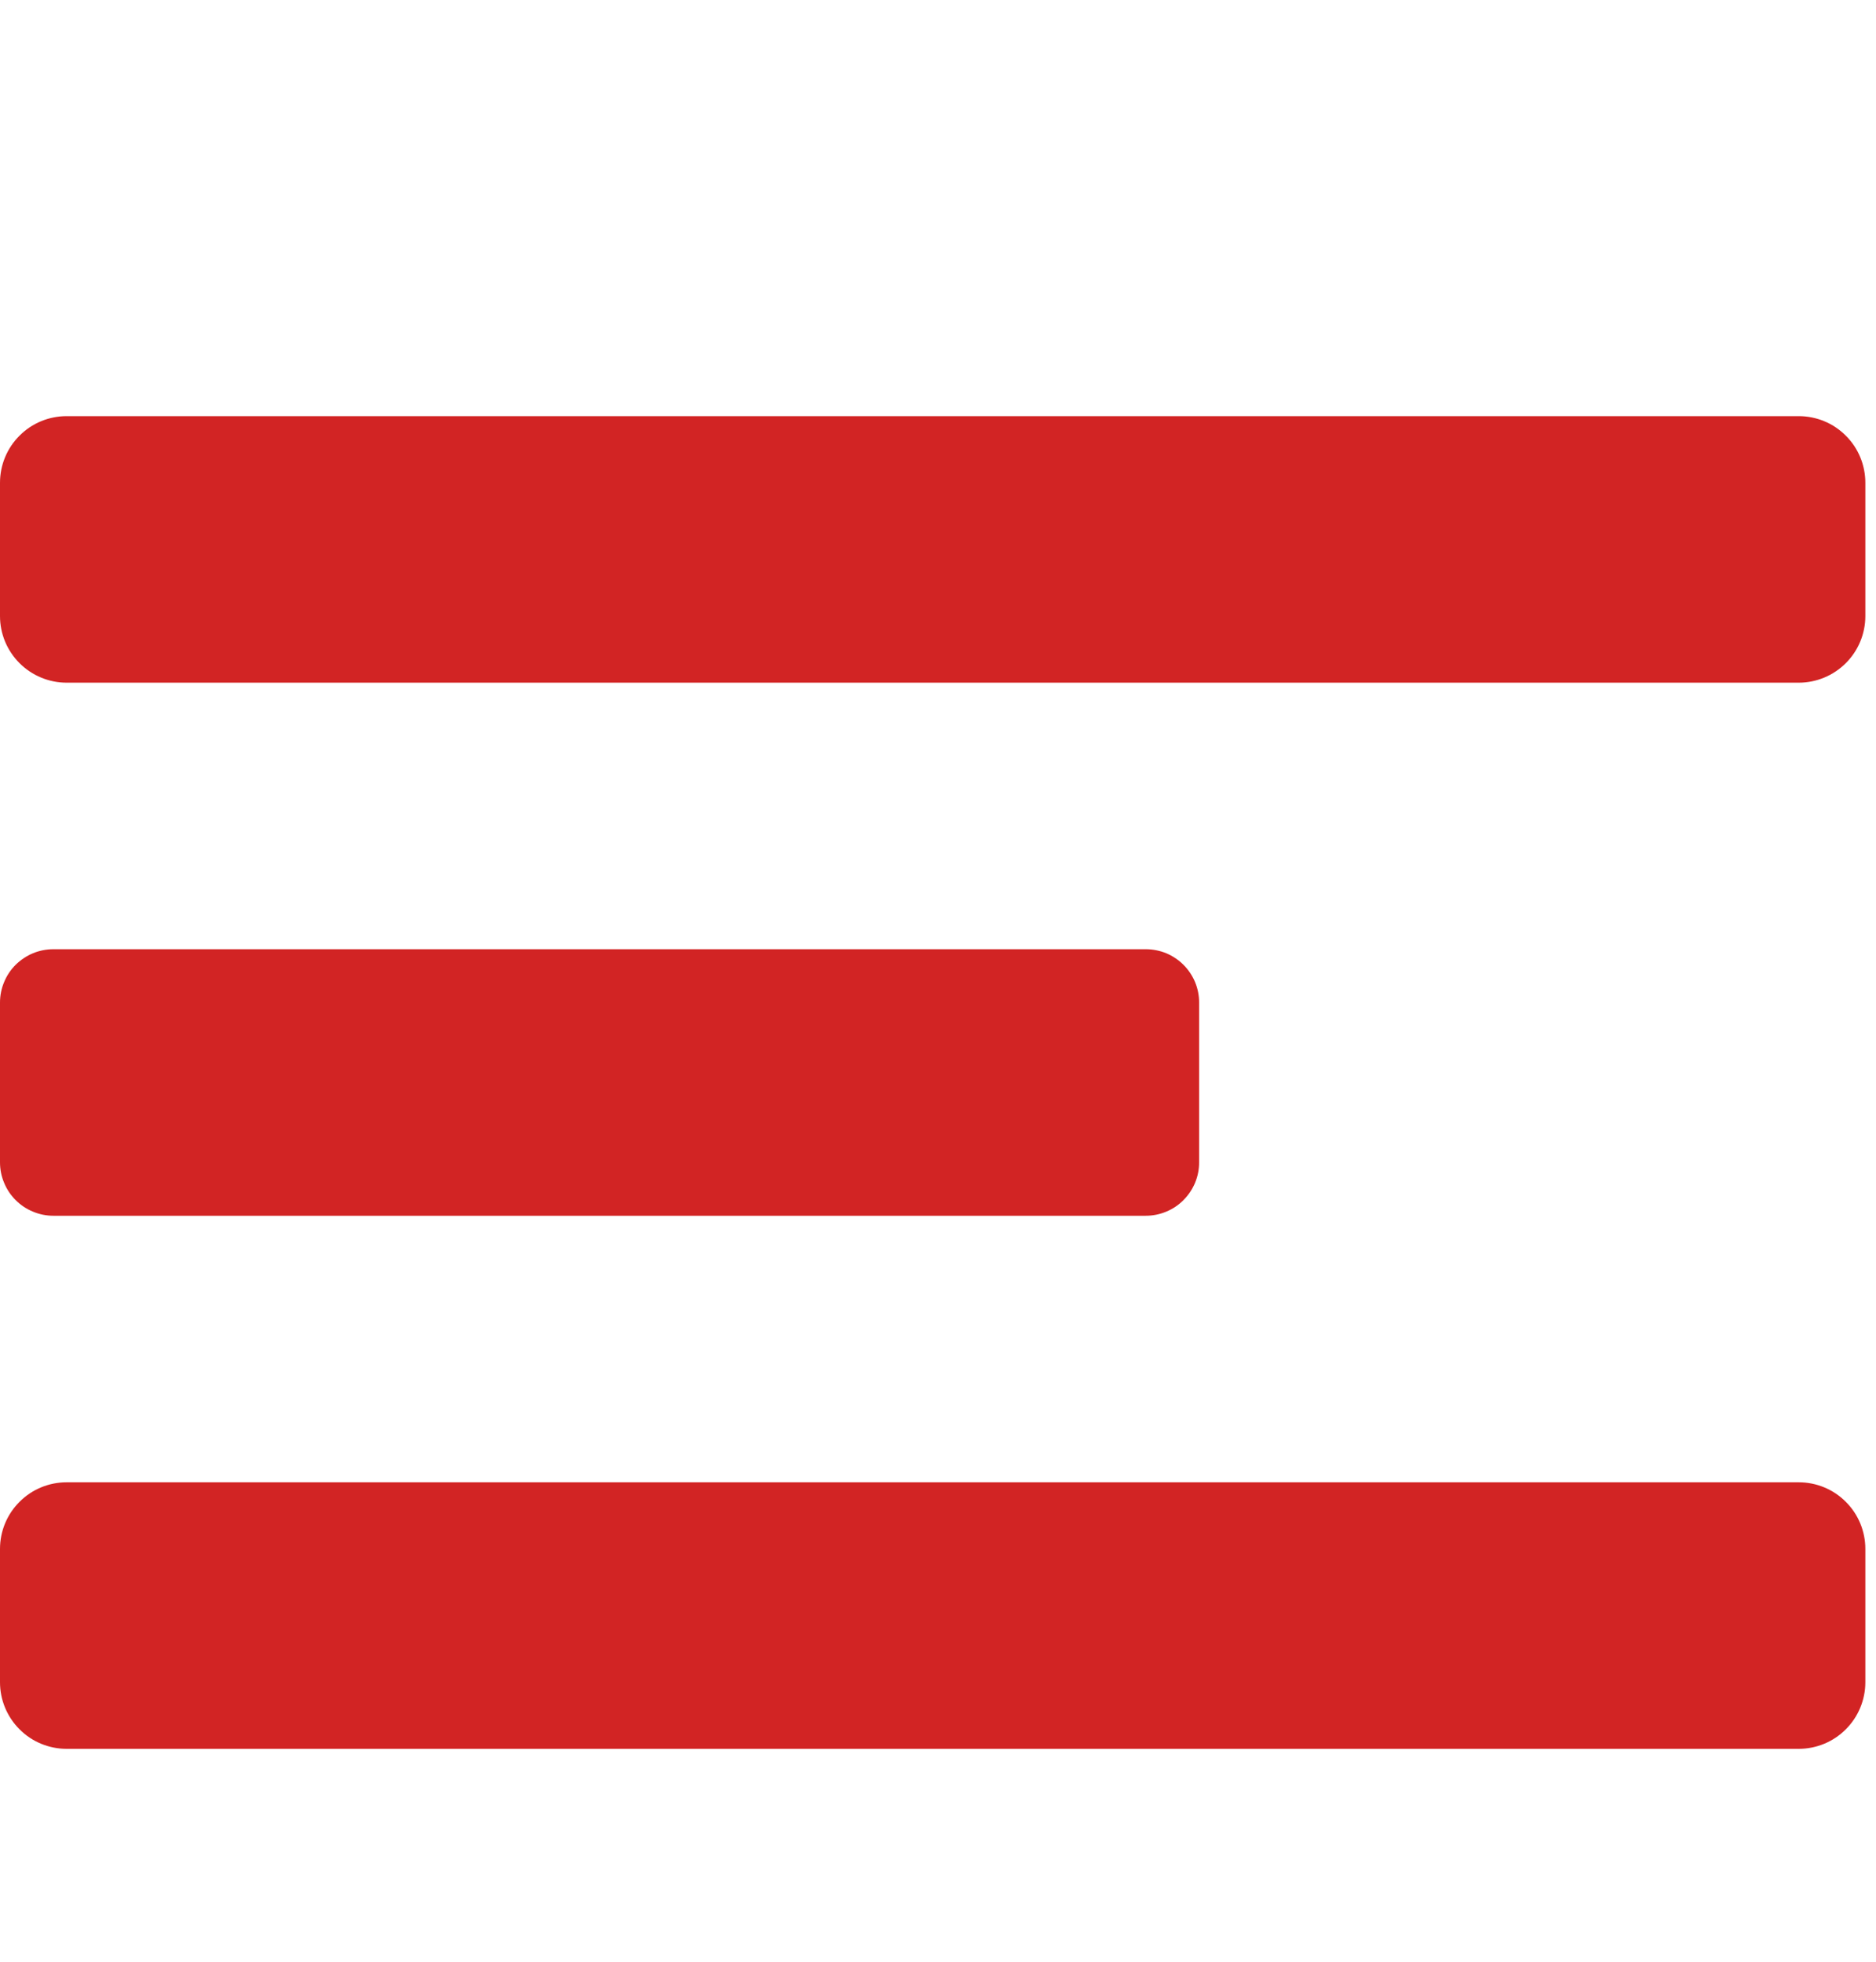 <svg width="22" height="23" viewBox="0 0 22 23" fill="none" xmlns="http://www.w3.org/2000/svg">
<path d="M0.626 14.254H13.436C13.518 14.254 13.6 14.238 13.676 14.206C13.752 14.175 13.821 14.129 13.879 14.07C13.937 14.012 13.983 13.943 14.015 13.867C14.046 13.791 14.063 13.71 14.062 13.627V11.755C14.063 11.673 14.046 11.591 14.015 11.515C13.983 11.439 13.937 11.37 13.879 11.312C13.821 11.254 13.752 11.208 13.676 11.176C13.6 11.145 13.518 11.129 13.436 11.129H0.626C0.544 11.129 0.463 11.145 0.387 11.176C0.311 11.208 0.242 11.254 0.183 11.312C0.125 11.37 0.079 11.439 0.048 11.515C0.016 11.591 -6.40206e-05 11.673 1.90603e-07 11.755V13.627C-6.40206e-05 13.71 0.016 13.791 0.048 13.867C0.079 13.943 0.125 14.012 0.183 14.07C0.242 14.129 0.311 14.175 0.387 14.206C0.463 14.238 0.544 14.254 0.626 14.254ZM21.094 4.879H0.781C0.574 4.879 0.375 4.961 0.229 5.108C0.082 5.254 1.90603e-07 5.453 1.90603e-07 5.66V7.223C1.90603e-07 7.43 0.082 7.628 0.229 7.775C0.375 7.921 0.574 8.004 0.781 8.004H21.094C21.301 8.004 21.5 7.921 21.646 7.775C21.793 7.628 21.875 7.43 21.875 7.223V5.66C21.875 5.453 21.793 5.254 21.646 5.108C21.5 4.961 21.301 4.879 21.094 4.879ZM21.094 17.379H0.781C0.574 17.379 0.375 17.461 0.229 17.608C0.082 17.754 1.90603e-07 17.953 1.90603e-07 18.16V19.723C1.90603e-07 19.93 0.082 20.128 0.229 20.275C0.375 20.422 0.574 20.504 0.781 20.504H21.094C21.301 20.504 21.5 20.422 21.646 20.275C21.793 20.128 21.875 19.93 21.875 19.723V18.16C21.875 17.953 21.793 17.754 21.646 17.608C21.5 17.461 21.301 17.379 21.094 17.379Z" fill="#D22424"/>
</svg>
